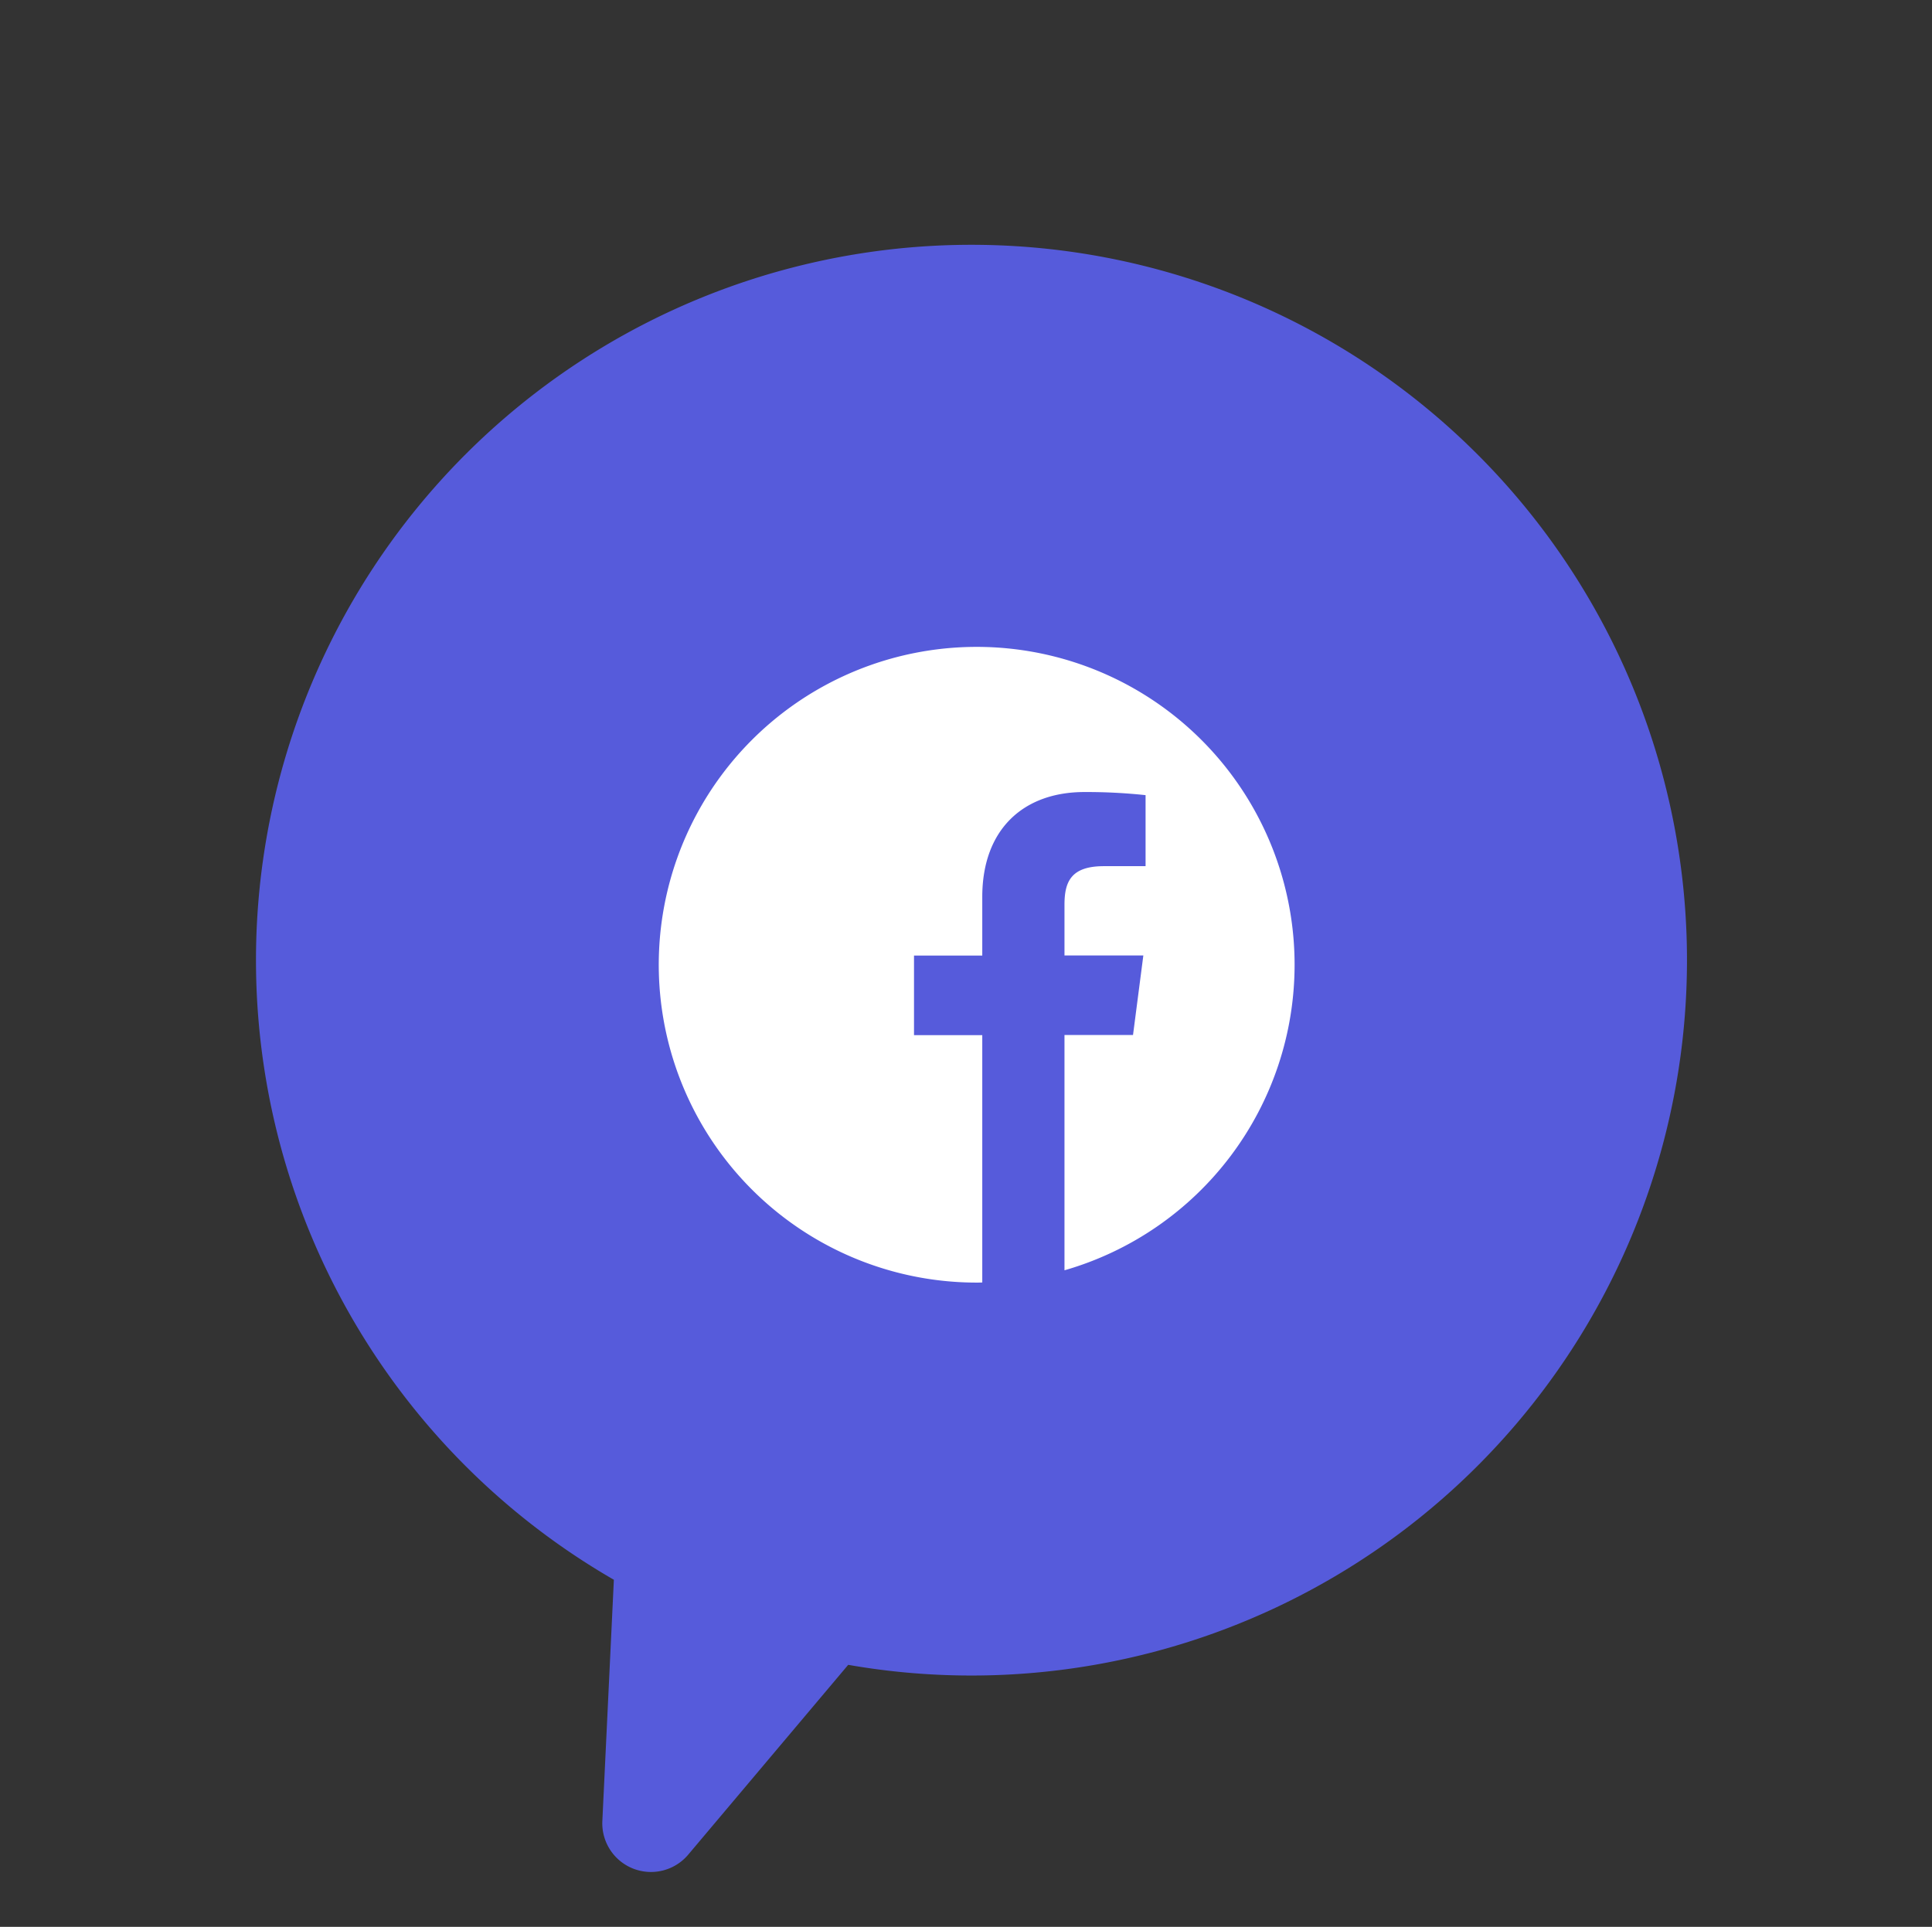 <svg xmlns="http://www.w3.org/2000/svg" width="215.099" height="214.568" viewBox="0 0 215.099 214.568">
    <rect x="0" y="0" width="215.099" height="214.568" fill="#333333" stroke="none"/>
    <g>
        <g>
            <g>
                <g>
                    <path fill="#565bdb" d="M176.438 294.163a79.66 79.66 0 1 0-20.285 18.946l23.357 13.34a5.42 5.42 0 0 0 7.686-6.794z" transform="rotate(63 224.188 172.867)"/>
                </g>
            </g>
        </g>
    </g>
    <g>
        <path fill="#fff" d="M70.789 35.395a35.395 35.395 0 1 0-35.394 35.394c.207 0 .415 0 .622-.014V43.234h-7.6v-8.862h7.6v-6.526c0-7.563 4.618-11.683 11.365-11.683a61.771 61.771 0 0 1 6.816.346v7.909h-4.645c-3.664 0-4.383 1.742-4.383 4.3v5.641h8.78L52.8 43.22h-7.63v26.2a35.405 35.405 0 0 0 25.619-34.025z" transform="translate(73.344 72.035)"/>
    </g>
</svg>
